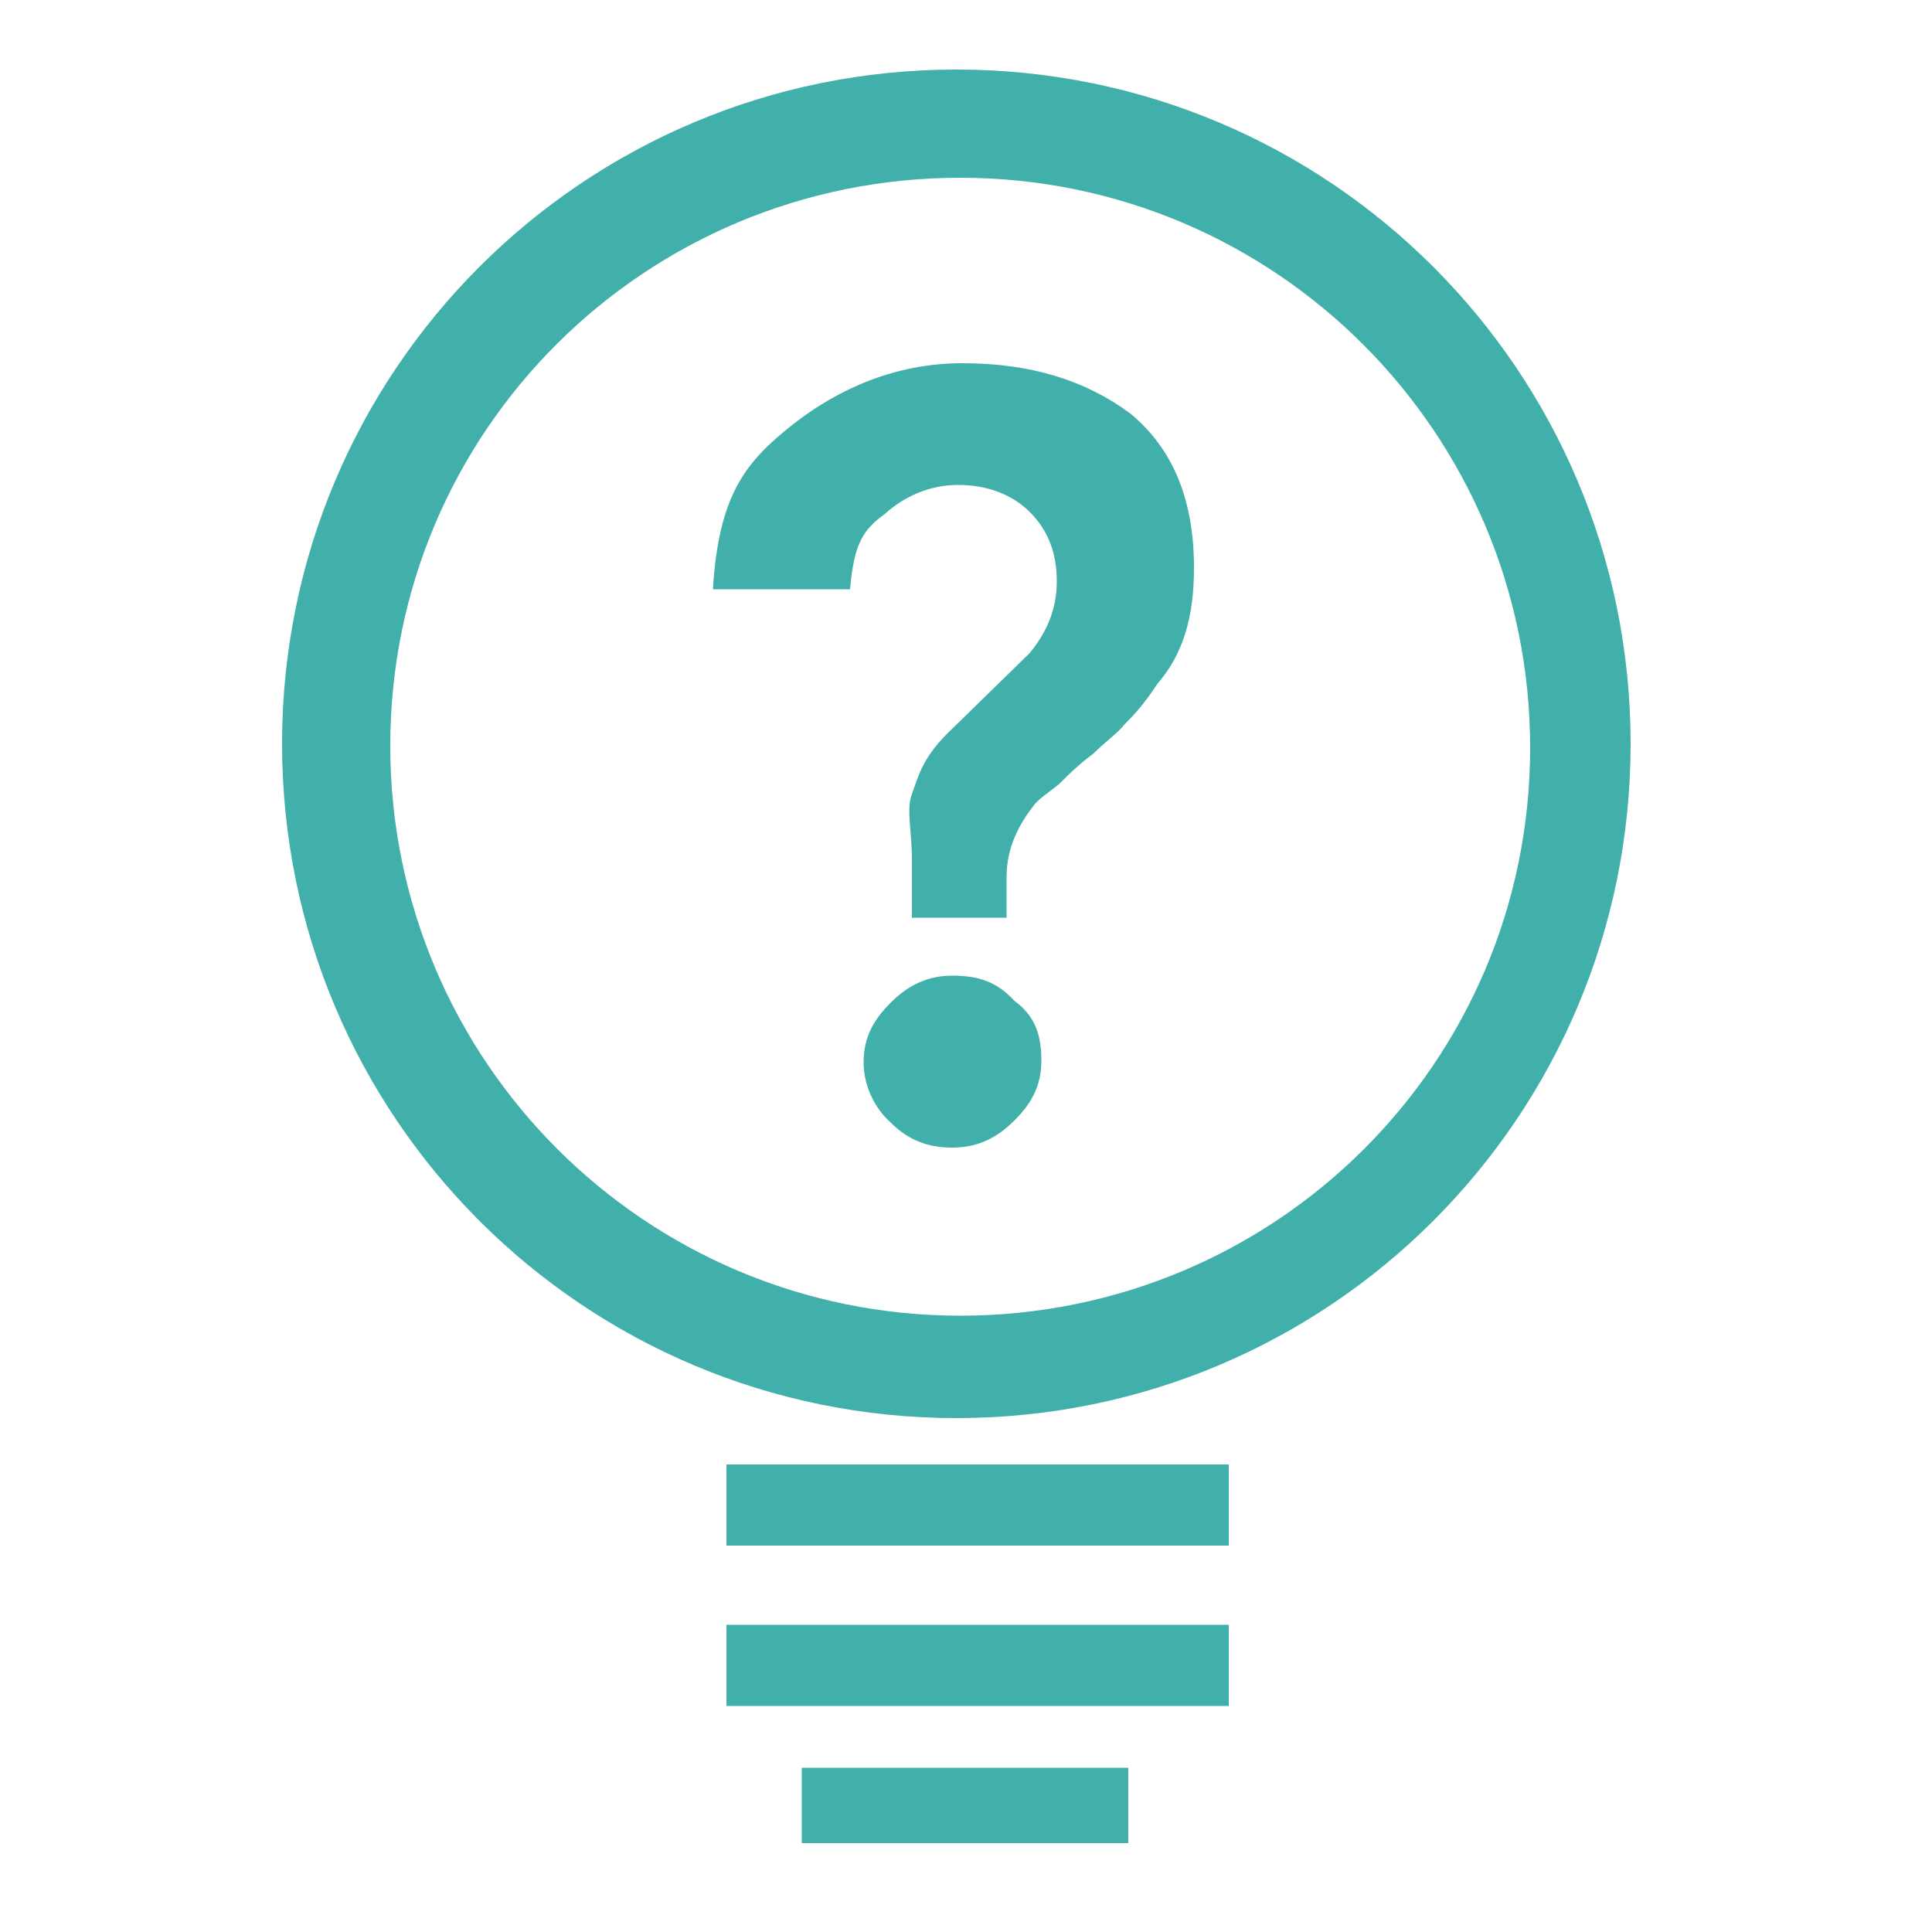 <?xml version="1.0" encoding="utf-8"?>
<!-- Generator: Adobe Illustrator 21.0.0, SVG Export Plug-In . SVG Version: 6.00 Build 0)  -->
<svg version="1.1" id="Calque_1" xmlns="http://www.w3.org/2000/svg" xmlns:xlink="http://www.w3.org/1999/xlink" x="0px" y="0px"
	 viewBox="0 0 100 100" style="enable-background:new 0 0 100 100;" xml:space="preserve">
<style type="text/css">
	.st0{display:none;}
	.st1{display:inline;}
	.st2{fill:#41AFAA;}
</style>
<g id="Calque_1_1_">
	<g id="Calque_2" class="st0">
		<g class="st1">
			<path class="st2" d="M52.1,3.9c-16.9,0-30.5,13.7-30.5,30.5S35.2,65,52.1,65s30.5-13.7,30.5-30.5S68.9,3.9,52.1,3.9z M52.4,59.7
				c-14,0-25.3-11.3-25.3-25.3S38.4,9.2,52.4,9.2s25.3,11.3,25.3,25.3S66.3,59.7,52.4,59.7z"/>
		</g>
	</g>
	<g id="Calque_2_-_copie">
		<rect x="37.6" y="75.8" class="st2" width="26" height="4.2"/>
		<rect x="37.6" y="84.1" class="st2" width="26" height="4.2"/>
		<rect x="41.5" y="91.5" class="st2" width="16.9" height="3.9"/>
		<g>
			<path class="st2" d="M49.5,3.6c-19.3,0-34.9,15.6-34.9,34.9s15.6,34.9,34.9,34.9s34.9-15.6,34.9-34.9S68.8,3.6,49.5,3.6z
				 M49.7,68.1c-16.3,0-29.5-13.2-29.5-29.5S33.4,9.2,49.7,9.2s29.5,13.2,29.5,29.5S66,68.1,49.7,68.1z"/>
		</g>
	</g>
	<g id="Calque_3">
		<g id="Page-1" class="st0">
			<g id="Core" transform="translate(-86, -296)" class="st1">
				<g id="info-outline" transform="translate(86, 296)">
					<path id="Shape" class="st2" d="M46.4,80.1h10.8V47.9H46.4V80.1L46.4,80.1z M51.8-0.5C22.2-0.5-2,23.7-2,53.2
						S22.2,107,51.8,107s53.8-24.2,53.8-53.8S81.3-0.5,51.8-0.5L51.8-0.5z M51.8,96.2c-23.6,0-43-19.4-43-43s19.4-43,43-43
						s43,19.4,43,43S75.5,96.2,51.8,96.2L51.8,96.2z M46.4,37.1h10.8V26.3H46.4V37.1L46.4,37.1z"/>
				</g>
			</g>
		</g>
		<g>
			<path class="st2" d="M49.8,18.8c-3.4,0-6.4,1.3-8.8,3.2s-3.8,3.6-4.1,8.5H44c0.2-2.4,0.7-3.1,1.8-3.9c1-0.9,2.3-1.5,3.8-1.5
				s2.8,0.5,3.7,1.4c1,1,1.4,2.2,1.4,3.6s-0.5,2.6-1.4,3.7L49,38c-1.3,1.3-1.5,2.3-1.8,3.1s0,1.9,0,3.4v3h4.9v-2.1
				c0-1.6,0.7-2.8,1.4-3.7c0.2-0.3,0.8-0.7,1.3-1.1c0.5-0.5,1-1,1.8-1.6c0.6-0.6,1.3-1.1,1.6-1.5c0.3-0.3,1-1,1.7-2.1
				c1.4-1.6,1.9-3.6,1.9-6c0-3.4-1-6.1-3.3-8C56.2,19.7,53.4,18.8,49.8,18.8z"/>
			<path class="st2" d="M49.3,50.5c-1.3,0-2.3,0.5-3.2,1.4s-1.4,1.8-1.4,3.1c0,1.1,0.5,2.3,1.4,3.1c0.9,0.9,1.9,1.3,3.2,1.3
				s2.3-0.5,3.2-1.4s1.4-1.8,1.4-3.1s-0.3-2.3-1.4-3.1C51.6,50.8,50.6,50.5,49.3,50.5z"/>
		</g>
	</g>
</g>
<g id="Calque_2_1_">
</g>
</svg>

